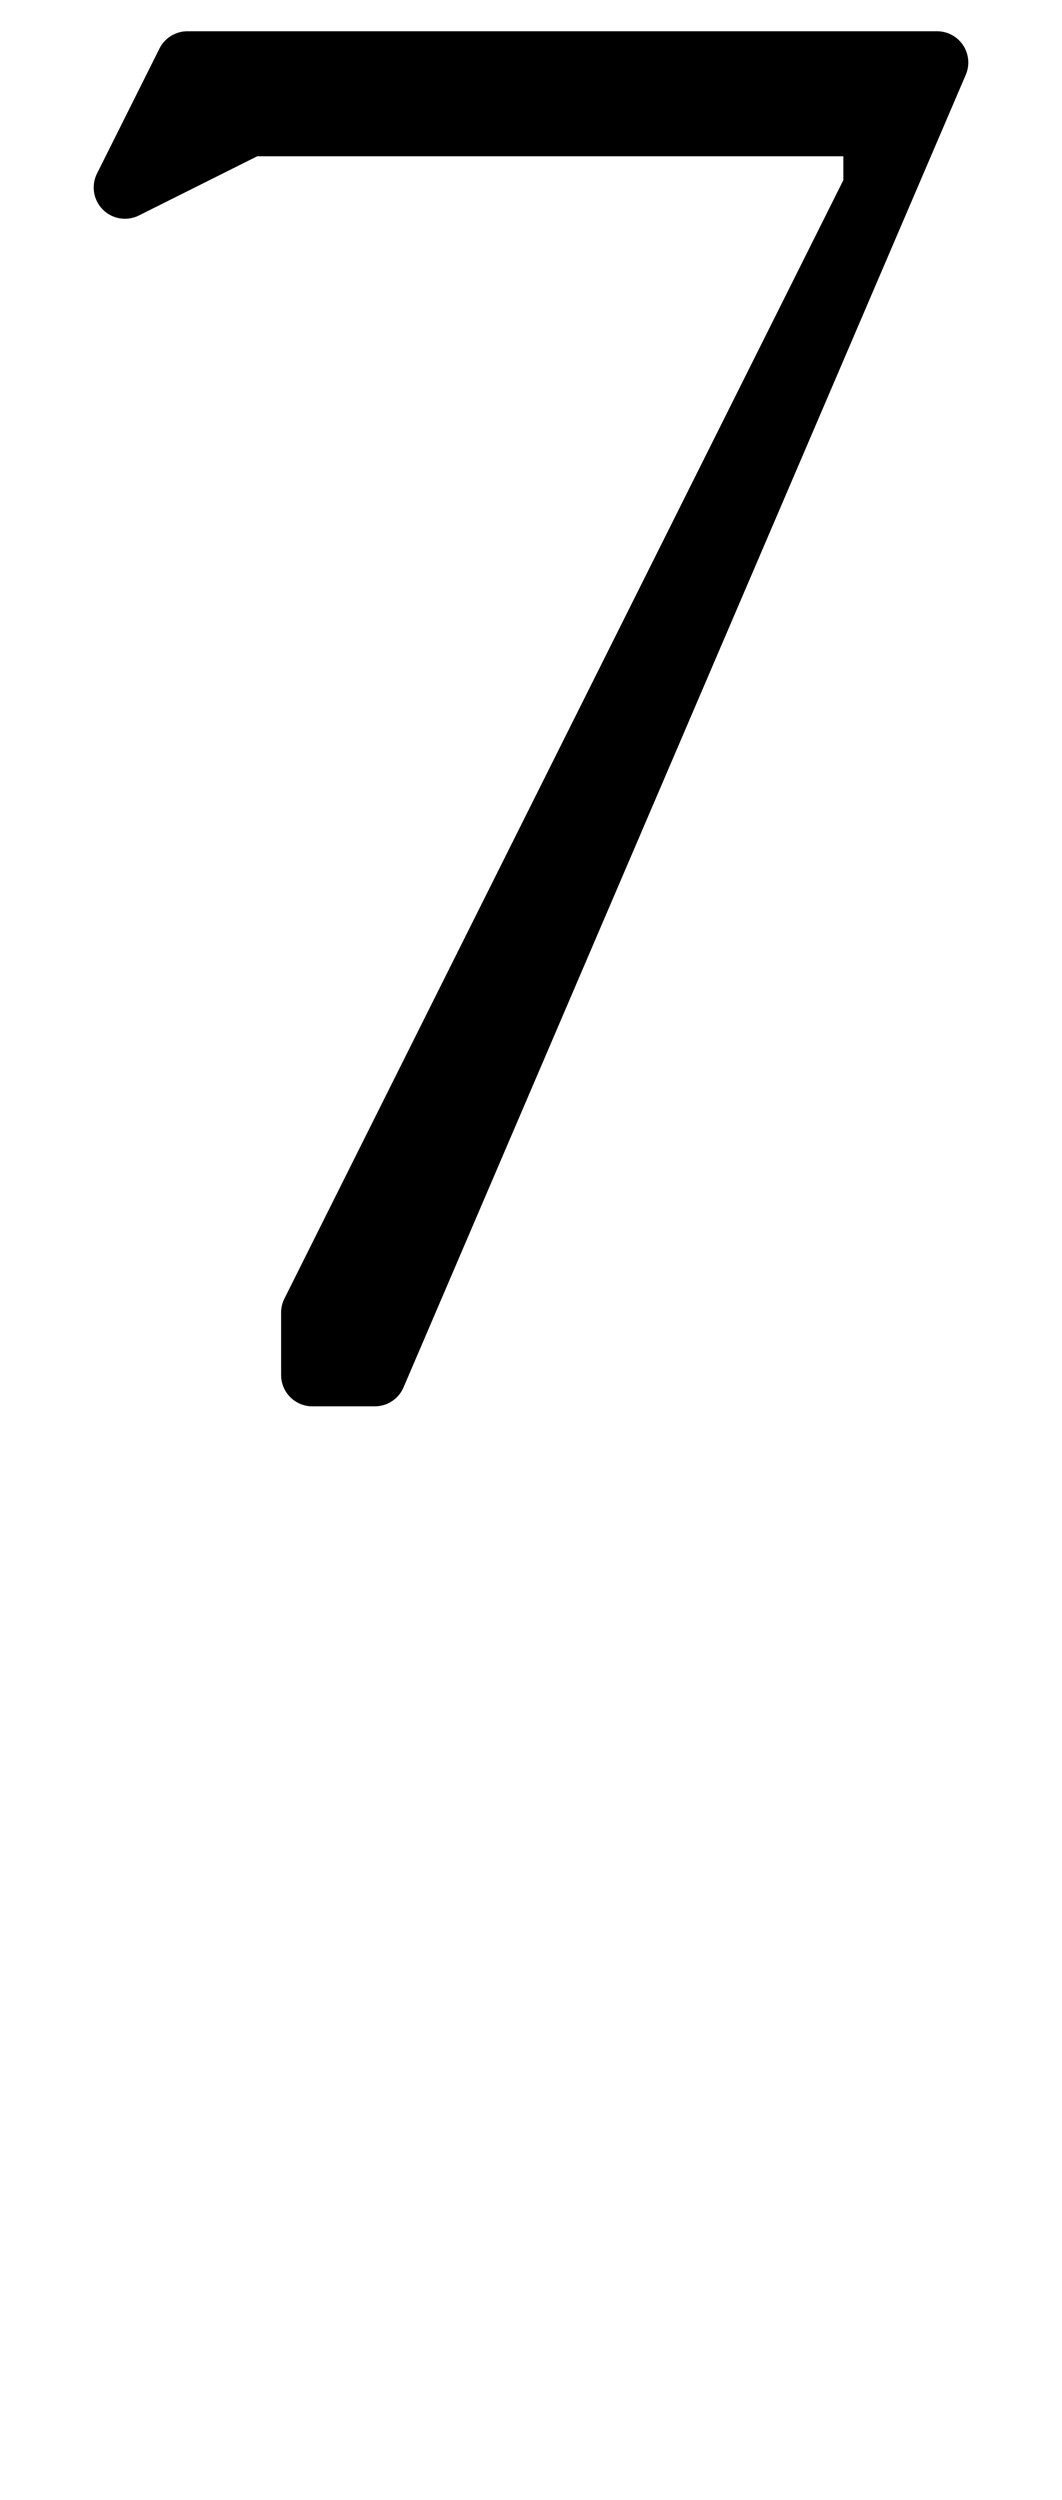 <?xml version="1.0" encoding="UTF-8" standalone="no"?>
<svg
   xmlns:dc="http://purl.org/dc/elements/1.1/"
   xmlns:cc="http://creativecommons.org/ns#"
   xmlns:rdf="http://www.w3.org/1999/02/22-rdf-syntax-ns#"
   xmlns:svg="http://www.w3.org/2000/svg"
   xmlns="http://www.w3.org/2000/svg"
   xmlns:sodipodi="http://sodipodi.sourceforge.net/DTD/sodipodi-0.dtd"
   xmlns:inkscape="http://www.inkscape.org/namespaces/inkscape"
   data-dec="55"
   id="dec_67"
   width="17"
   height="40"
   version="1.1"
   sodipodi:docname="55.svg"
   inkscape:version="0.92.4 5da689c313, 2019-01-14">
  <defs
     id="defs7" />
  <sodipodi:namedview
     pagecolor="#ffffff"
     bordercolor="#666666"
     borderopacity="1"
     objecttolerance="10"
     gridtolerance="10"
     guidetolerance="10"
     inkscape:pageopacity="0"
     inkscape:pageshadow="2"
     inkscape:window-width="1366"
     inkscape:window-height="731"
     id="namedview5"
     showgrid="true"
     inkscape:zoom="11.454351"
     inkscape:cx="1.5559697"
     inkscape:cy="32.57969"
     inkscape:window-x="0"
     inkscape:window-y="37"
     inkscape:window-maximized="0"
     inkscape:current-layer="dec_67"
     showguides="true"
     inkscape:guide-bbox="true">
    <inkscape:grid
       type="xygrid"
       id="grid7" />
    <sodipodi:guide
       position="11,32"
       orientation="0,1"
       id="guide869"
       inkscape:locked="false" />
    <sodipodi:guide
       position="2,30"
       orientation="1,0"
       id="guide836"
       inkscape:locked="false" />
    <sodipodi:guide
       position="15,25"
       orientation="1,0"
       id="guide838"
       inkscape:locked="false" />
    <sodipodi:guide
       position="10,39"
       orientation="0,1"
       id="guide840"
       inkscape:locked="false" />
    <sodipodi:guide
       position="11,18"
       orientation="0,1"
       id="guide842"
       inkscape:locked="false" />
    <sodipodi:guide
       position="13,25"
       orientation="0,1"
       id="guide844"
       inkscape:locked="false" />
  </sodipodi:namedview>
  <path
     id="path886"
     style="fill:none;fill-rule:evenodd;stroke:#000000;stroke-width:1px;stroke-linecap:round;stroke-linejoin:round;stroke-opacity:1"
     d="M 5,22 15,1 M 15,1 6,22 H 5 V 21 M 3,2 h 11 m -11,-1 -1,2 2,-1 m 10,-1 v 1 m 0,-1 v 2 m -10,-1 1,-1 m 7,0 1,1 M 5,21 15,1 m -12,0 h 12     "
     inkscape:connector-curvature="0"
     sodipodi:nodetypes="ccccccccccccccccccccccc" />
</svg>

